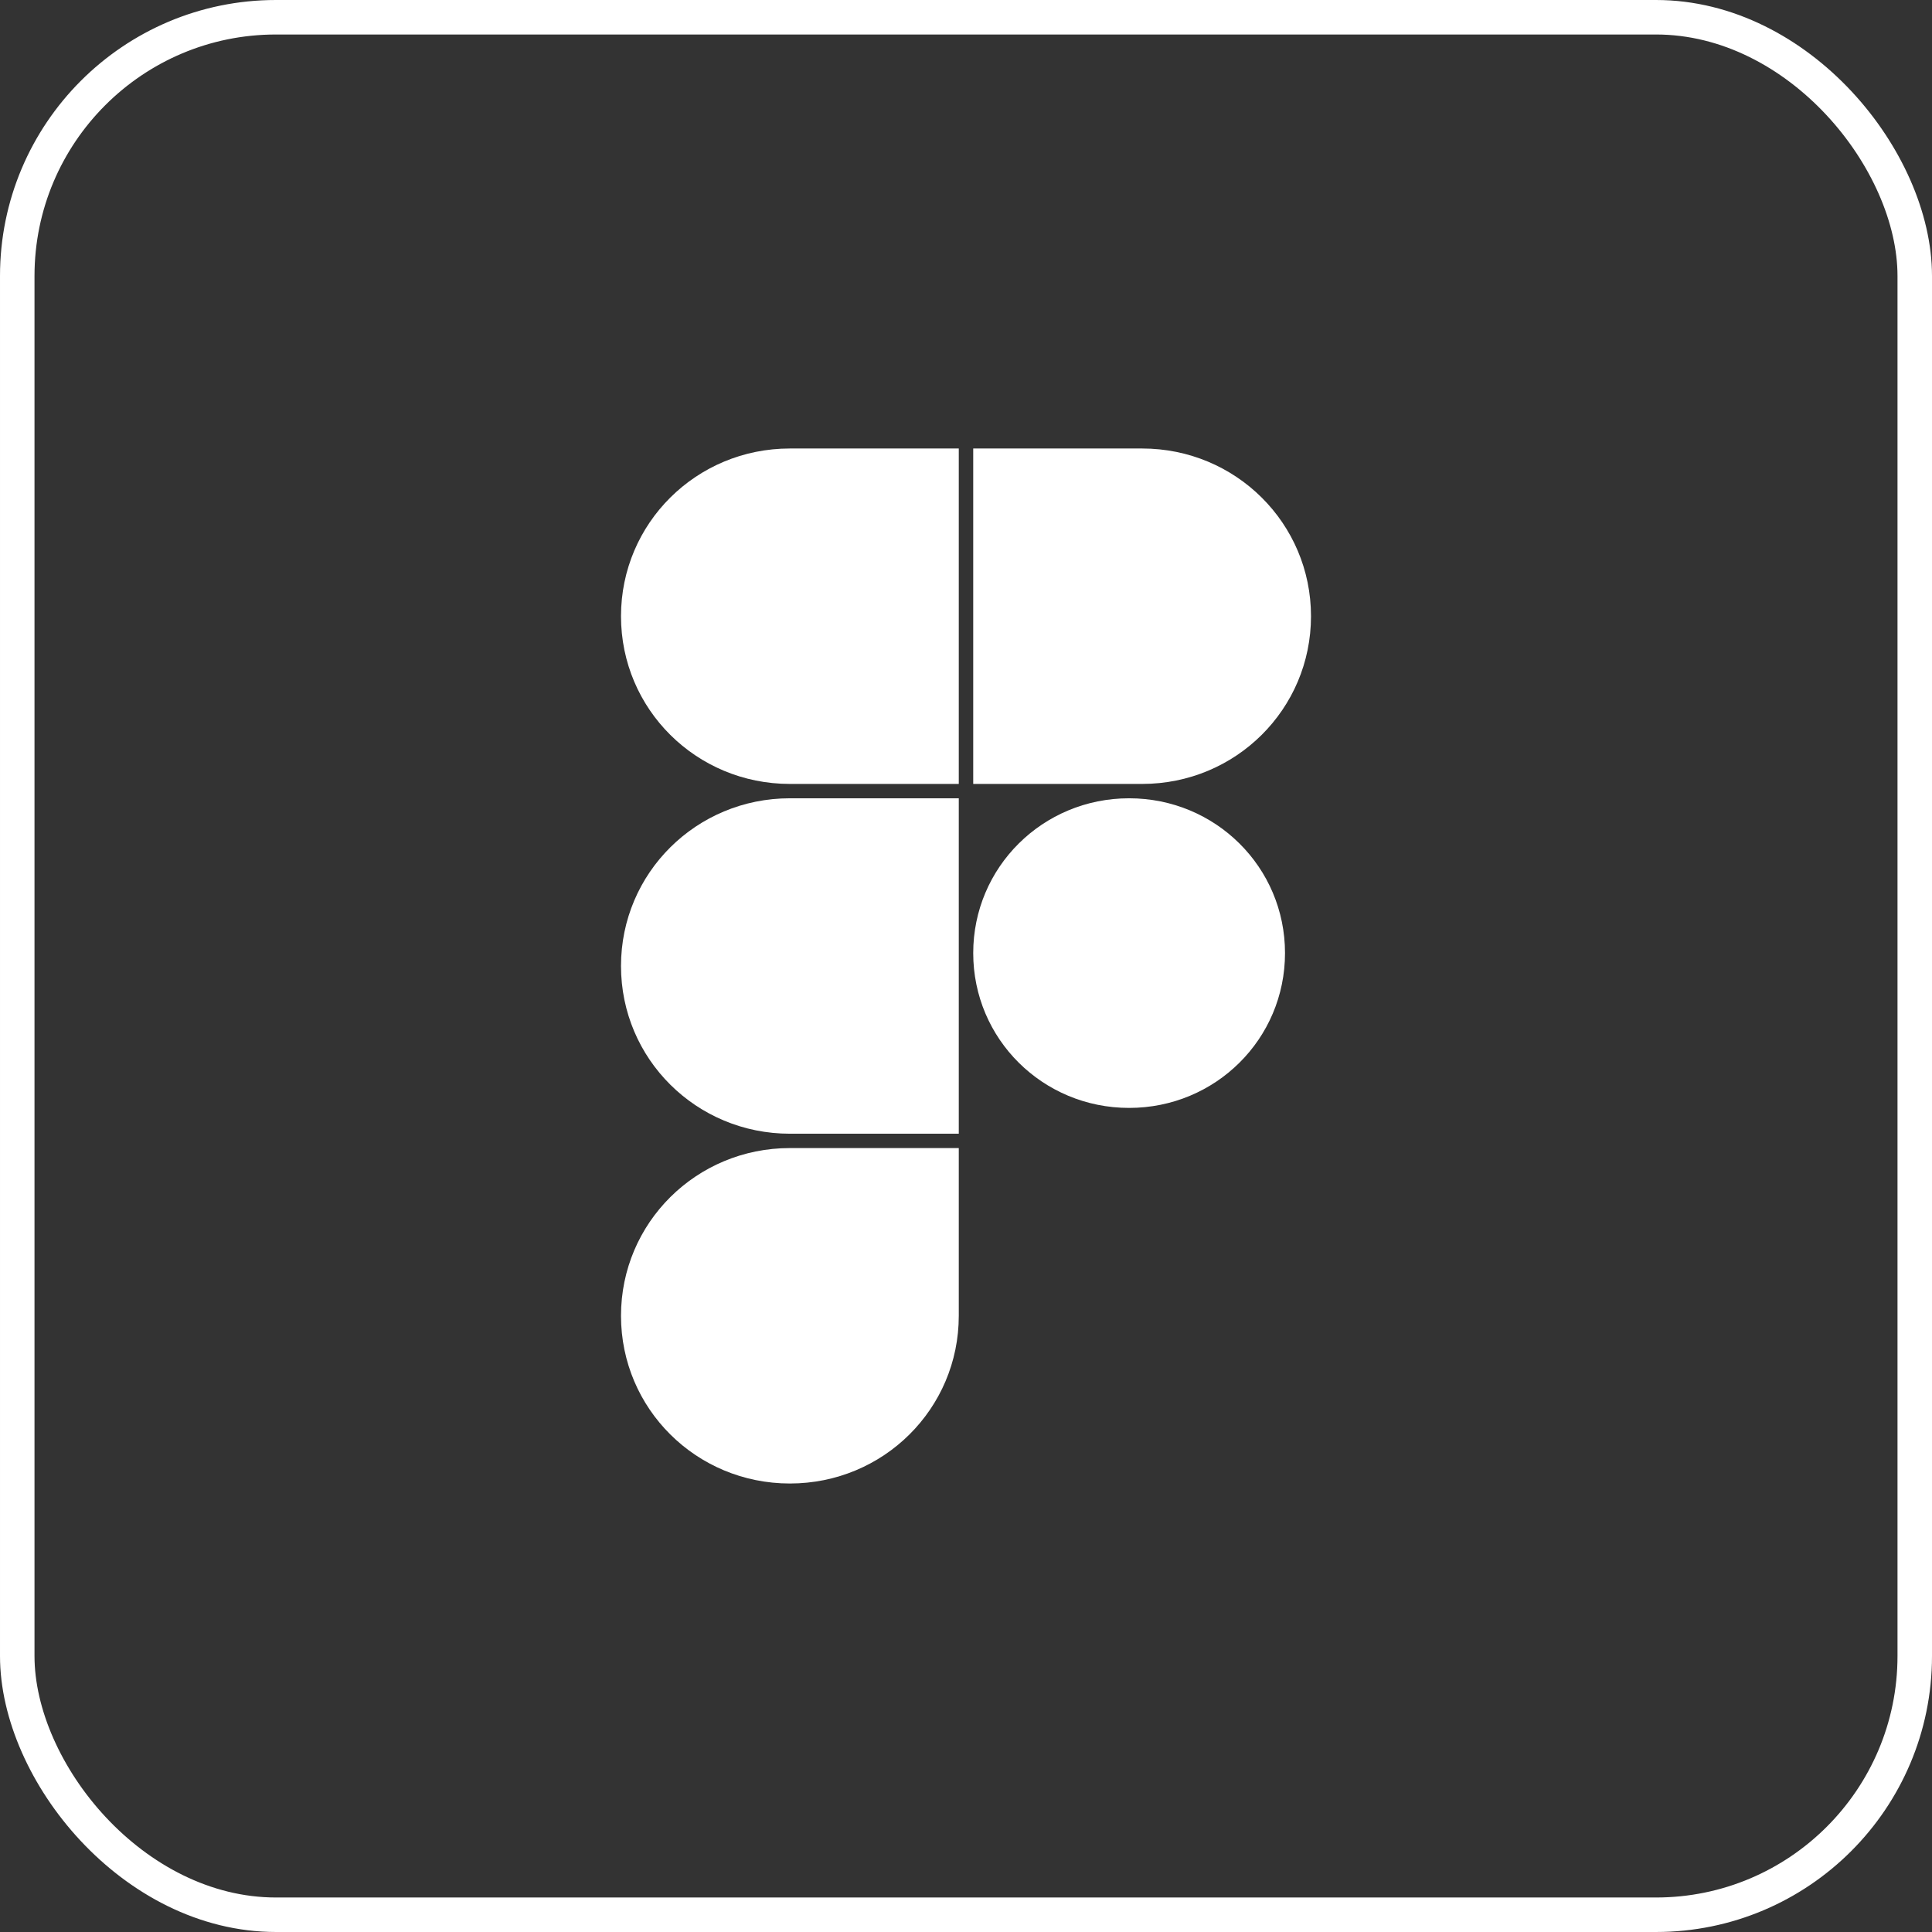 <svg width="42" height="42" viewBox="0 0 42 42" fill="none" xmlns="http://www.w3.org/2000/svg">
<rect x="0" y="0" width="42" height="42" fill="#333333" stroke="none"/>
<rect x="0.375" y="0.375" width="41.25" height="41.25" rx="5.625" stroke="white" stroke-width="0.75"/>
<path fill-rule="evenodd" clip-rule="evenodd" d="M20.843 9.75H17.171C15.137 9.75 13.5 11.376 13.5 13.396C13.5 15.416 15.137 17.042 17.171 17.042H20.843V9.75Z" fill="white"/>
<path fill-rule="evenodd" clip-rule="evenodd" d="M24.829 9.75H21.157V17.042H24.829C26.863 17.042 28.5 15.416 28.5 13.396C28.5 11.376 26.863 9.75 24.829 9.75Z" fill="white"/>
<path fill-rule="evenodd" clip-rule="evenodd" d="M20.843 17.354H17.171C15.137 17.354 13.5 18.98 13.5 21C13.5 23.02 15.137 24.646 17.171 24.646H20.843V17.354Z" fill="white"/>
<path fill-rule="evenodd" clip-rule="evenodd" d="M27.935 20.719C27.935 18.854 26.425 17.354 24.546 17.354C22.667 17.354 21.157 18.854 21.157 20.719C21.157 22.585 22.667 24.085 24.546 24.085C26.425 24.085 27.935 22.585 27.935 20.719Z" fill="white"/>
<path fill-rule="evenodd" clip-rule="evenodd" d="M20.843 24.958H17.171C15.137 24.958 13.5 26.584 13.5 28.604C13.5 30.624 15.137 32.25 17.171 32.25C19.206 32.25 20.843 30.624 20.843 28.604V24.958Z" fill="white"/>
</svg>
